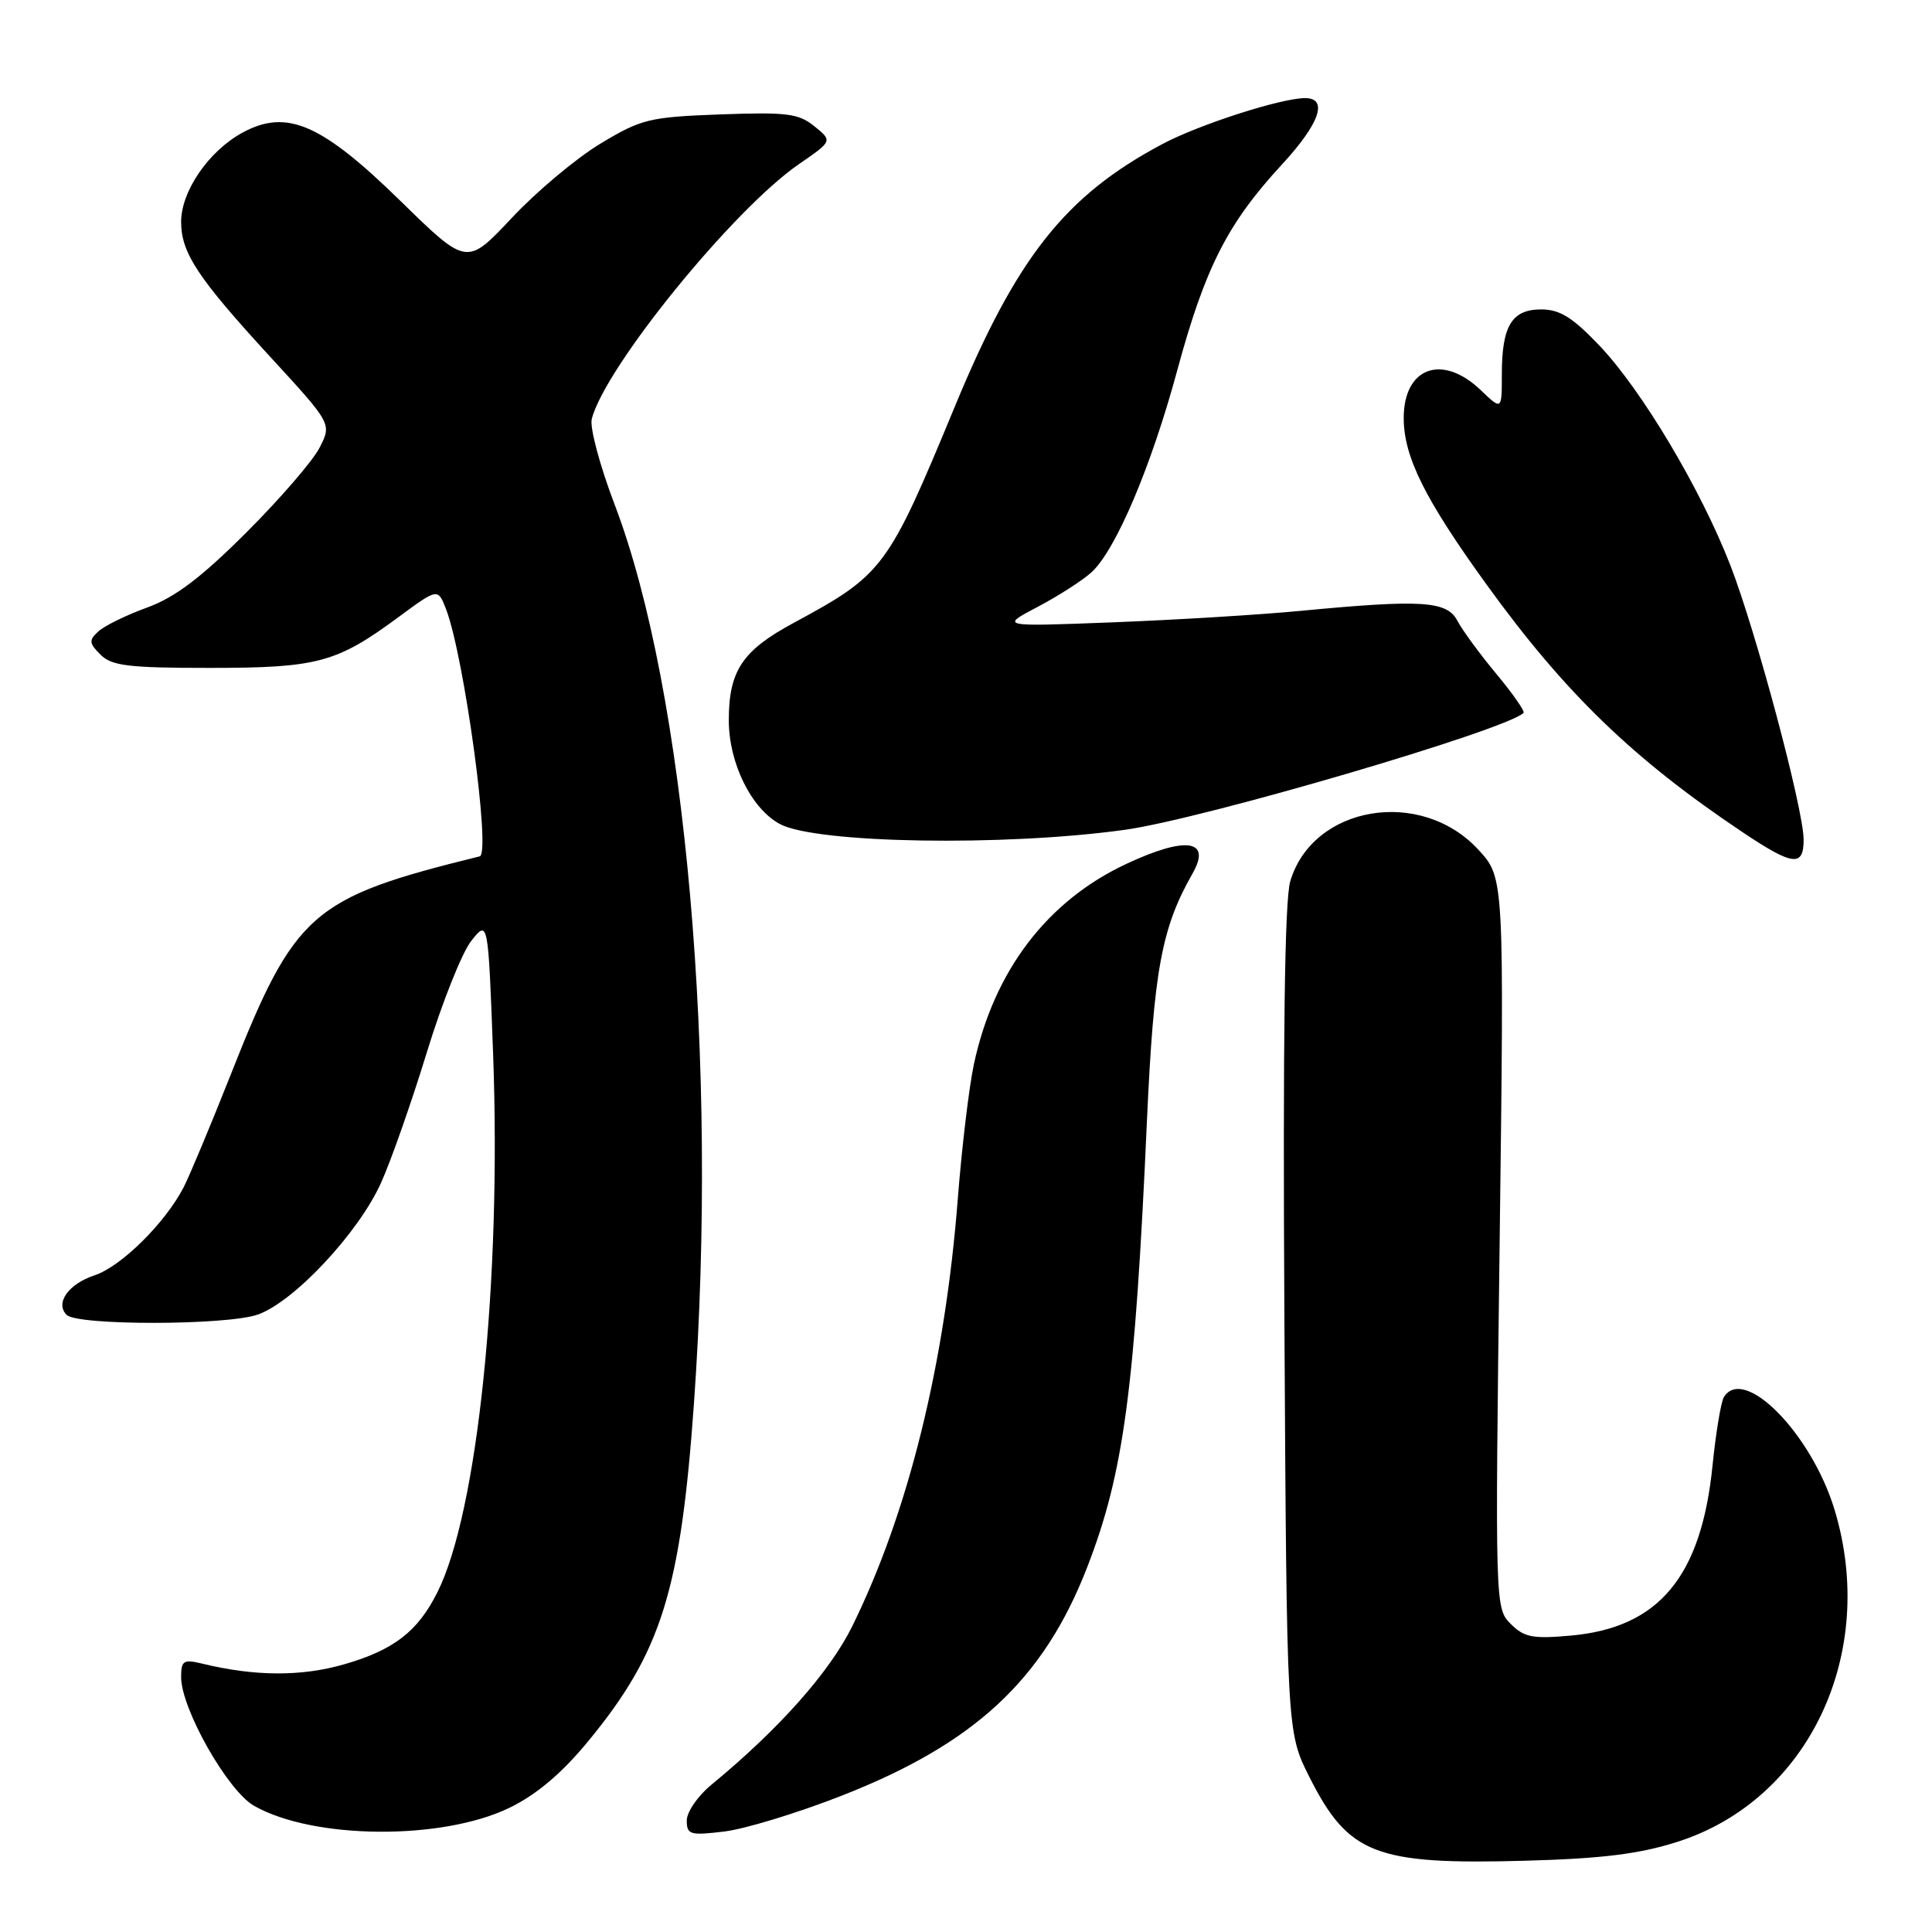 <?xml version="1.0" encoding="UTF-8" standalone="no"?>
<!DOCTYPE svg PUBLIC "-//W3C//DTD SVG 1.1//EN" "http://www.w3.org/Graphics/SVG/1.1/DTD/svg11.dtd" >
<svg xmlns="http://www.w3.org/2000/svg" xmlns:xlink="http://www.w3.org/1999/xlink" version="1.1" viewBox="0 0 256 256">
 <g >
 <path fill="currentColor"
d=" M 222.21 244.07 C 239.65 238.55 248.87 219.09 243.08 200.02 C 240.01 189.94 231.07 180.85 228.42 185.13 C 228.04 185.75 227.36 189.83 226.92 194.18 C 225.44 208.91 219.83 215.66 208.19 216.72 C 203.09 217.18 201.96 216.96 200.18 215.18 C 198.11 213.11 198.10 212.78 198.71 164.71 C 199.32 116.32 199.32 116.32 195.91 112.61 C 188.29 104.31 173.92 106.73 170.96 116.80 C 170.22 119.32 169.98 137.86 170.19 175.00 C 170.50 229.50 170.50 229.50 173.50 235.46 C 178.67 245.71 182.23 247.10 202.00 246.56 C 212.21 246.28 217.14 245.68 222.21 244.07 Z  M 67.57 239.51 C 71.13 237.77 74.47 234.94 77.94 230.72 C 87.63 218.95 90.18 210.81 91.95 186.00 C 95.19 140.58 90.86 91.54 81.44 66.85 C 79.49 61.74 78.13 56.64 78.41 55.53 C 80.15 48.67 97.16 27.74 105.86 21.75 C 110.32 18.68 110.32 18.68 107.92 16.74 C 105.82 15.03 104.27 14.84 95.44 15.16 C 86.02 15.51 84.98 15.77 79.58 19.02 C 76.40 20.93 71.11 25.36 67.83 28.86 C 61.86 35.22 61.86 35.22 53.17 26.73 C 42.62 16.40 38.02 14.39 32.16 17.56 C 27.68 19.98 24.00 25.32 24.00 29.40 C 24.01 33.52 26.18 36.80 35.85 47.33 C 43.97 56.16 43.97 56.16 42.34 59.33 C 41.45 61.07 37.07 66.14 32.61 70.59 C 26.63 76.56 23.18 79.16 19.50 80.50 C 16.75 81.50 13.84 82.92 13.04 83.66 C 11.75 84.83 11.79 85.22 13.32 86.75 C 14.81 88.23 17.01 88.50 27.79 88.50 C 42.07 88.50 44.60 87.82 52.76 81.80 C 58.02 77.92 58.02 77.92 59.10 80.71 C 61.49 86.89 65.07 113.10 63.57 113.47 C 41.20 118.98 39.08 120.84 30.51 142.55 C 27.91 149.12 25.13 155.76 24.34 157.31 C 21.89 162.05 16.05 167.83 12.52 168.99 C 9.06 170.14 7.27 172.67 8.83 174.23 C 10.26 175.66 30.02 175.63 34.15 174.19 C 38.93 172.52 47.49 163.38 50.48 156.75 C 51.79 153.86 54.52 146.09 56.55 139.47 C 58.57 132.86 61.23 126.19 62.46 124.65 C 64.68 121.87 64.68 121.87 65.34 139.68 C 66.45 169.85 63.29 200.36 57.95 211.00 C 55.35 216.19 52.18 218.63 45.61 220.53 C 39.91 222.17 33.77 222.14 26.75 220.43 C 24.31 219.84 24.00 220.05 24.00 222.23 C 24.00 226.41 30.16 237.28 33.65 239.27 C 41.52 243.76 58.65 243.88 67.57 239.51 Z  M 111.42 237.98 C 129.14 231.06 138.27 222.58 144.05 207.69 C 148.90 195.20 150.38 184.19 151.98 148.43 C 152.88 128.56 153.92 122.92 158.01 115.76 C 160.57 111.28 157.20 110.76 149.31 114.44 C 138.78 119.34 131.71 128.61 129.05 141.00 C 128.40 144.03 127.45 152.02 126.92 158.76 C 125.23 180.68 120.37 200.37 112.94 215.46 C 109.95 221.54 103.21 229.13 94.25 236.50 C 92.46 237.97 91.00 240.10 91.00 241.23 C 91.00 243.10 91.44 243.23 95.94 242.69 C 98.65 242.37 105.62 240.25 111.42 237.98 Z  M 238.99 111.25 C 238.98 107.23 232.68 83.65 229.28 74.90 C 225.37 64.82 217.53 51.67 211.93 45.79 C 208.37 42.05 206.68 41.00 204.22 41.00 C 200.32 41.00 199.00 43.18 199.00 49.62 C 199.00 54.37 199.00 54.37 196.20 51.69 C 191.11 46.82 186.00 48.67 186.00 55.39 C 186.00 60.52 188.79 66.13 196.98 77.46 C 207.38 91.85 216.42 100.59 230.99 110.33 C 237.57 114.73 239.00 114.90 238.99 111.25 Z  M 149.07 109.95 C 159.43 108.51 199.61 96.72 201.88 94.46 C 202.08 94.25 200.46 91.92 198.27 89.29 C 196.08 86.66 193.76 83.49 193.11 82.25 C 191.73 79.62 188.39 79.41 172.36 80.94 C 166.94 81.46 155.75 82.14 147.50 82.46 C 132.50 83.04 132.50 83.04 137.50 80.41 C 140.25 78.96 143.46 76.90 144.63 75.83 C 147.85 72.88 152.54 61.84 156.00 49.04 C 159.69 35.44 162.65 29.61 169.86 21.80 C 174.87 16.38 176.04 13.00 172.93 13.00 C 169.76 13.00 158.85 16.51 154.00 19.10 C 141.15 25.93 134.69 34.11 126.52 53.87 C 117.64 75.34 117.05 76.12 105.12 82.56 C 98.36 86.21 96.57 88.89 96.57 95.44 C 96.57 101.11 99.55 107.15 103.34 109.19 C 108.14 111.76 133.08 112.18 149.07 109.95 Z "/>
</g>
</svg>